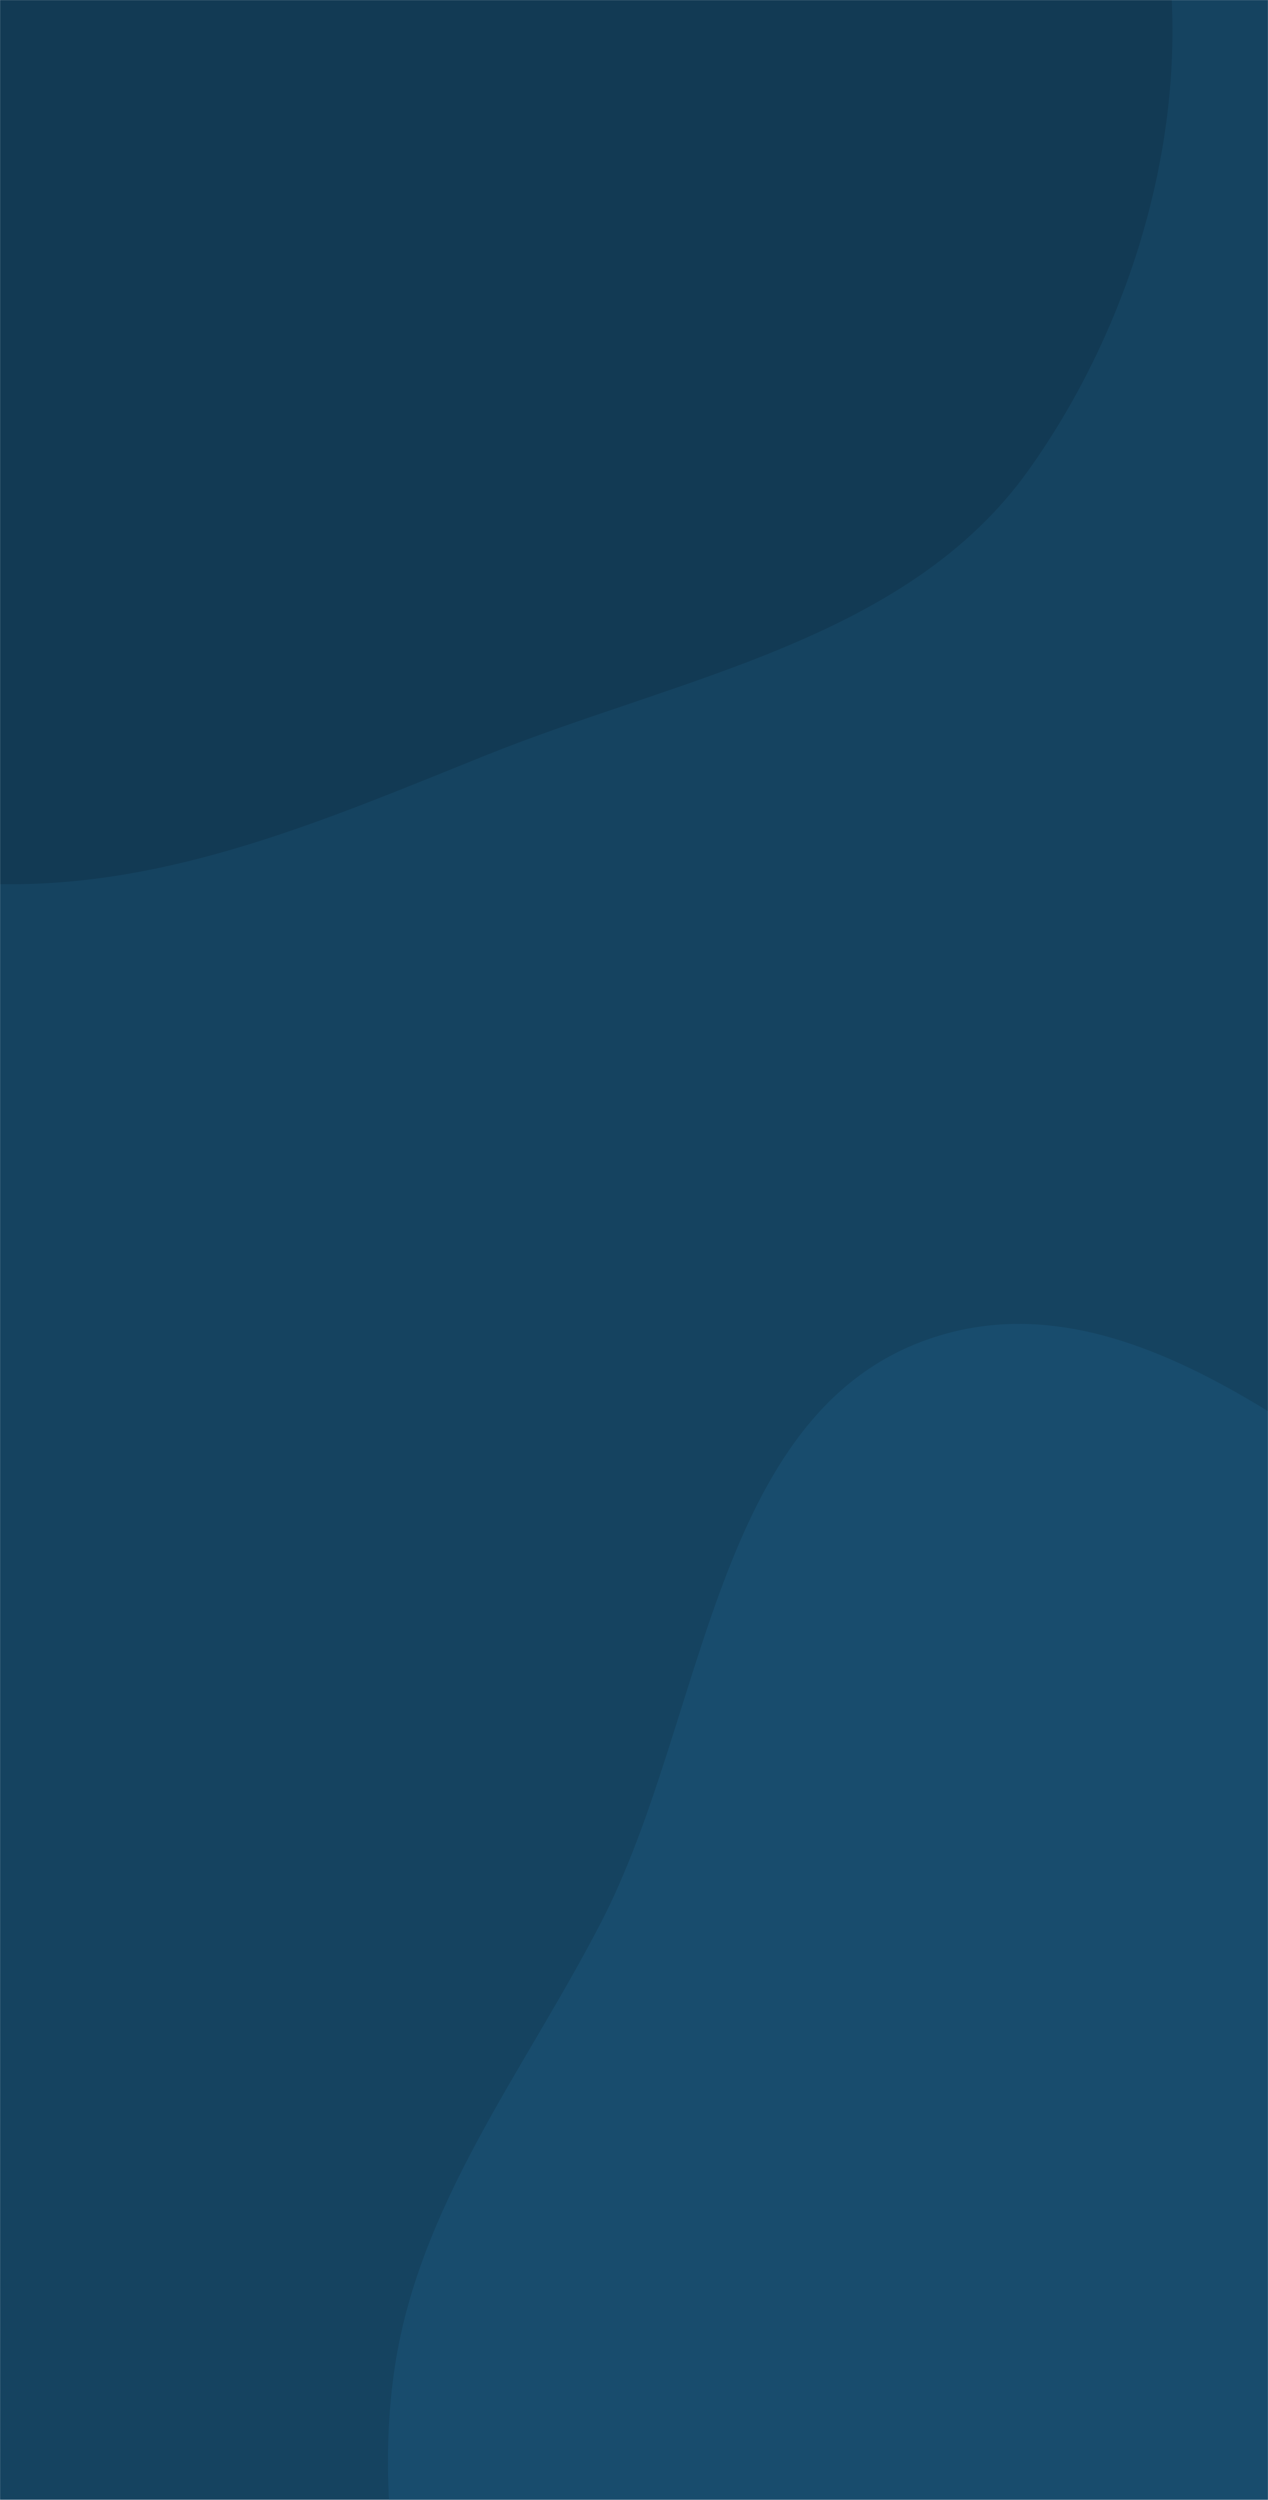 <svg xmlns="http://www.w3.org/2000/svg" version="1.1" xmlns:xlink="http://www.w3.org/1999/xlink" xmlns:svgjs="http://svgjs.dev/svgjs" width="1776" height="3500" preserveAspectRatio="none" viewBox="0 0 1776 3500"><g mask="url(&quot;#SvgjsMask1003&quot;)" fill="none"><rect width="1776" height="3500" x="0" y="0" fill="rgba(21, 67, 96, 1)"></rect><path d="M0,1237.826C239.214,1242.096,457.817,1147.065,679.77,1057.742C951.09,948.552,1271.052,896.156,1440.798,657.99C1618.782,408.266,1699.564,59.455,1597.331,-229.662C1497.215,-512.792,1155.505,-609.098,924.778,-801.324C737.277,-957.537,590.588,-1153.384,368.133,-1253.747C121.581,-1364.981,-153.006,-1481.161,-412.433,-1404.619C-671.793,-1328.097,-814.06,-1063.078,-985.869,-854.26C-1153.213,-650.87,-1316.778,-450.747,-1402.234,-201.611C-1501.737,88.478,-1673.694,429.242,-1516.431,692.531C-1356.297,960.627,-958.208,928.08,-664.35,1033.749C-441.846,1113.759,-236.414,1233.606,0,1237.826" fill="#123a54"></path><path d="M1776 4977.975C2057.07 4984.993 2310.498 4848.649 2562.171 4723.306 2842.464 4583.709 3185.136 4487.603 3324.066 4206.978 3463.507 3925.321 3402.336 3571.646 3274.459 3284.554 3160.377 3028.434 2870.381 2920.7 2665.752 2729.026 2487.383 2561.949 2356.138 2359.664 2148.847 2230.201 1883.09 2064.223 1594.483 1771.235 1298.978 1875.411 999.075 1981.138 988.007 2408.257 842.188 2690.847 733.503 2901.472 583.535 3089.106 551.517 3323.946 519.643 3557.728 586.512 3785.14 662.537 4008.501 746.111 4254.04 819.047 4514.346 1014.662 4684.665 1224.012 4866.942 1498.503 4971.046 1776 4977.975" fill="#184c6d"></path></g><defs><mask id="SvgjsMask1003"><rect width="1776" height="3500" fill="#ffffff"></rect></mask></defs></svg>